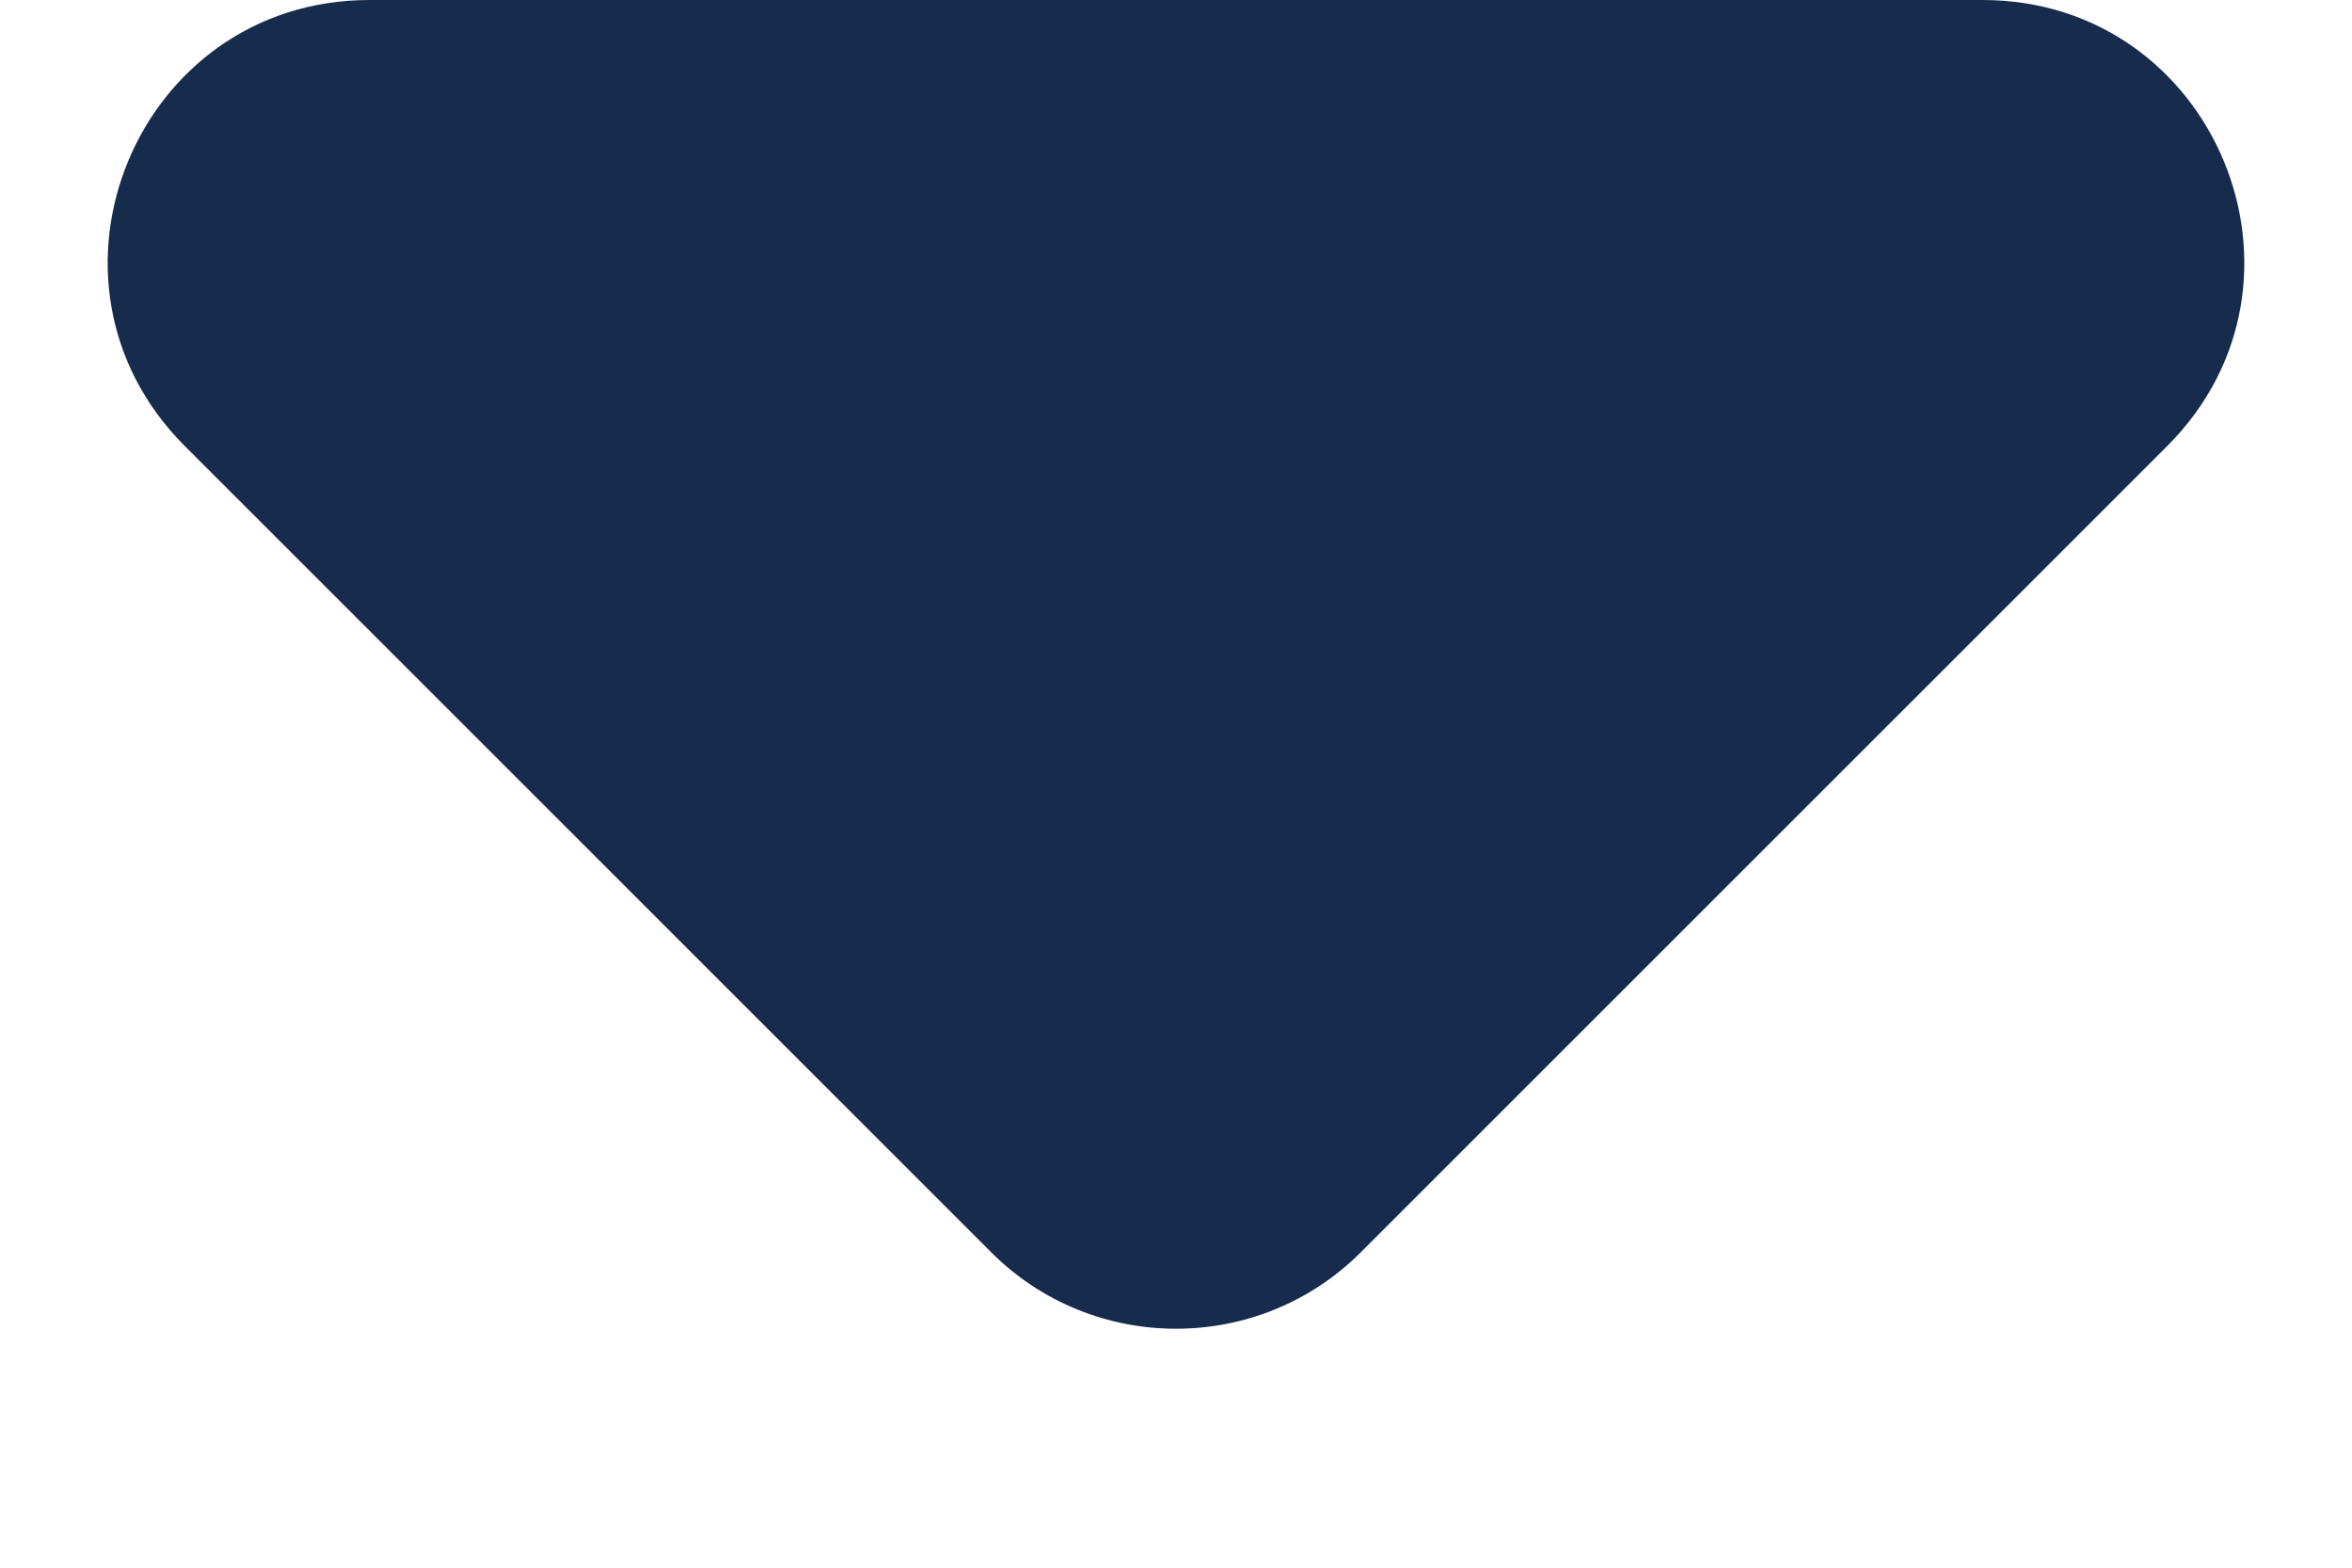<svg width="9" height="6" viewBox="0 0 9 6" fill="none" xmlns="http://www.w3.org/2000/svg">
<path d="M3.793 4.793L0.707 1.707C0.077 1.077 0.523 0 1.414 0H7.586C8.477 0 8.923 1.077 8.293 1.707L5.207 4.793C4.817 5.183 4.183 5.183 3.793 4.793Z" fill="#172B4D"/>
</svg>
